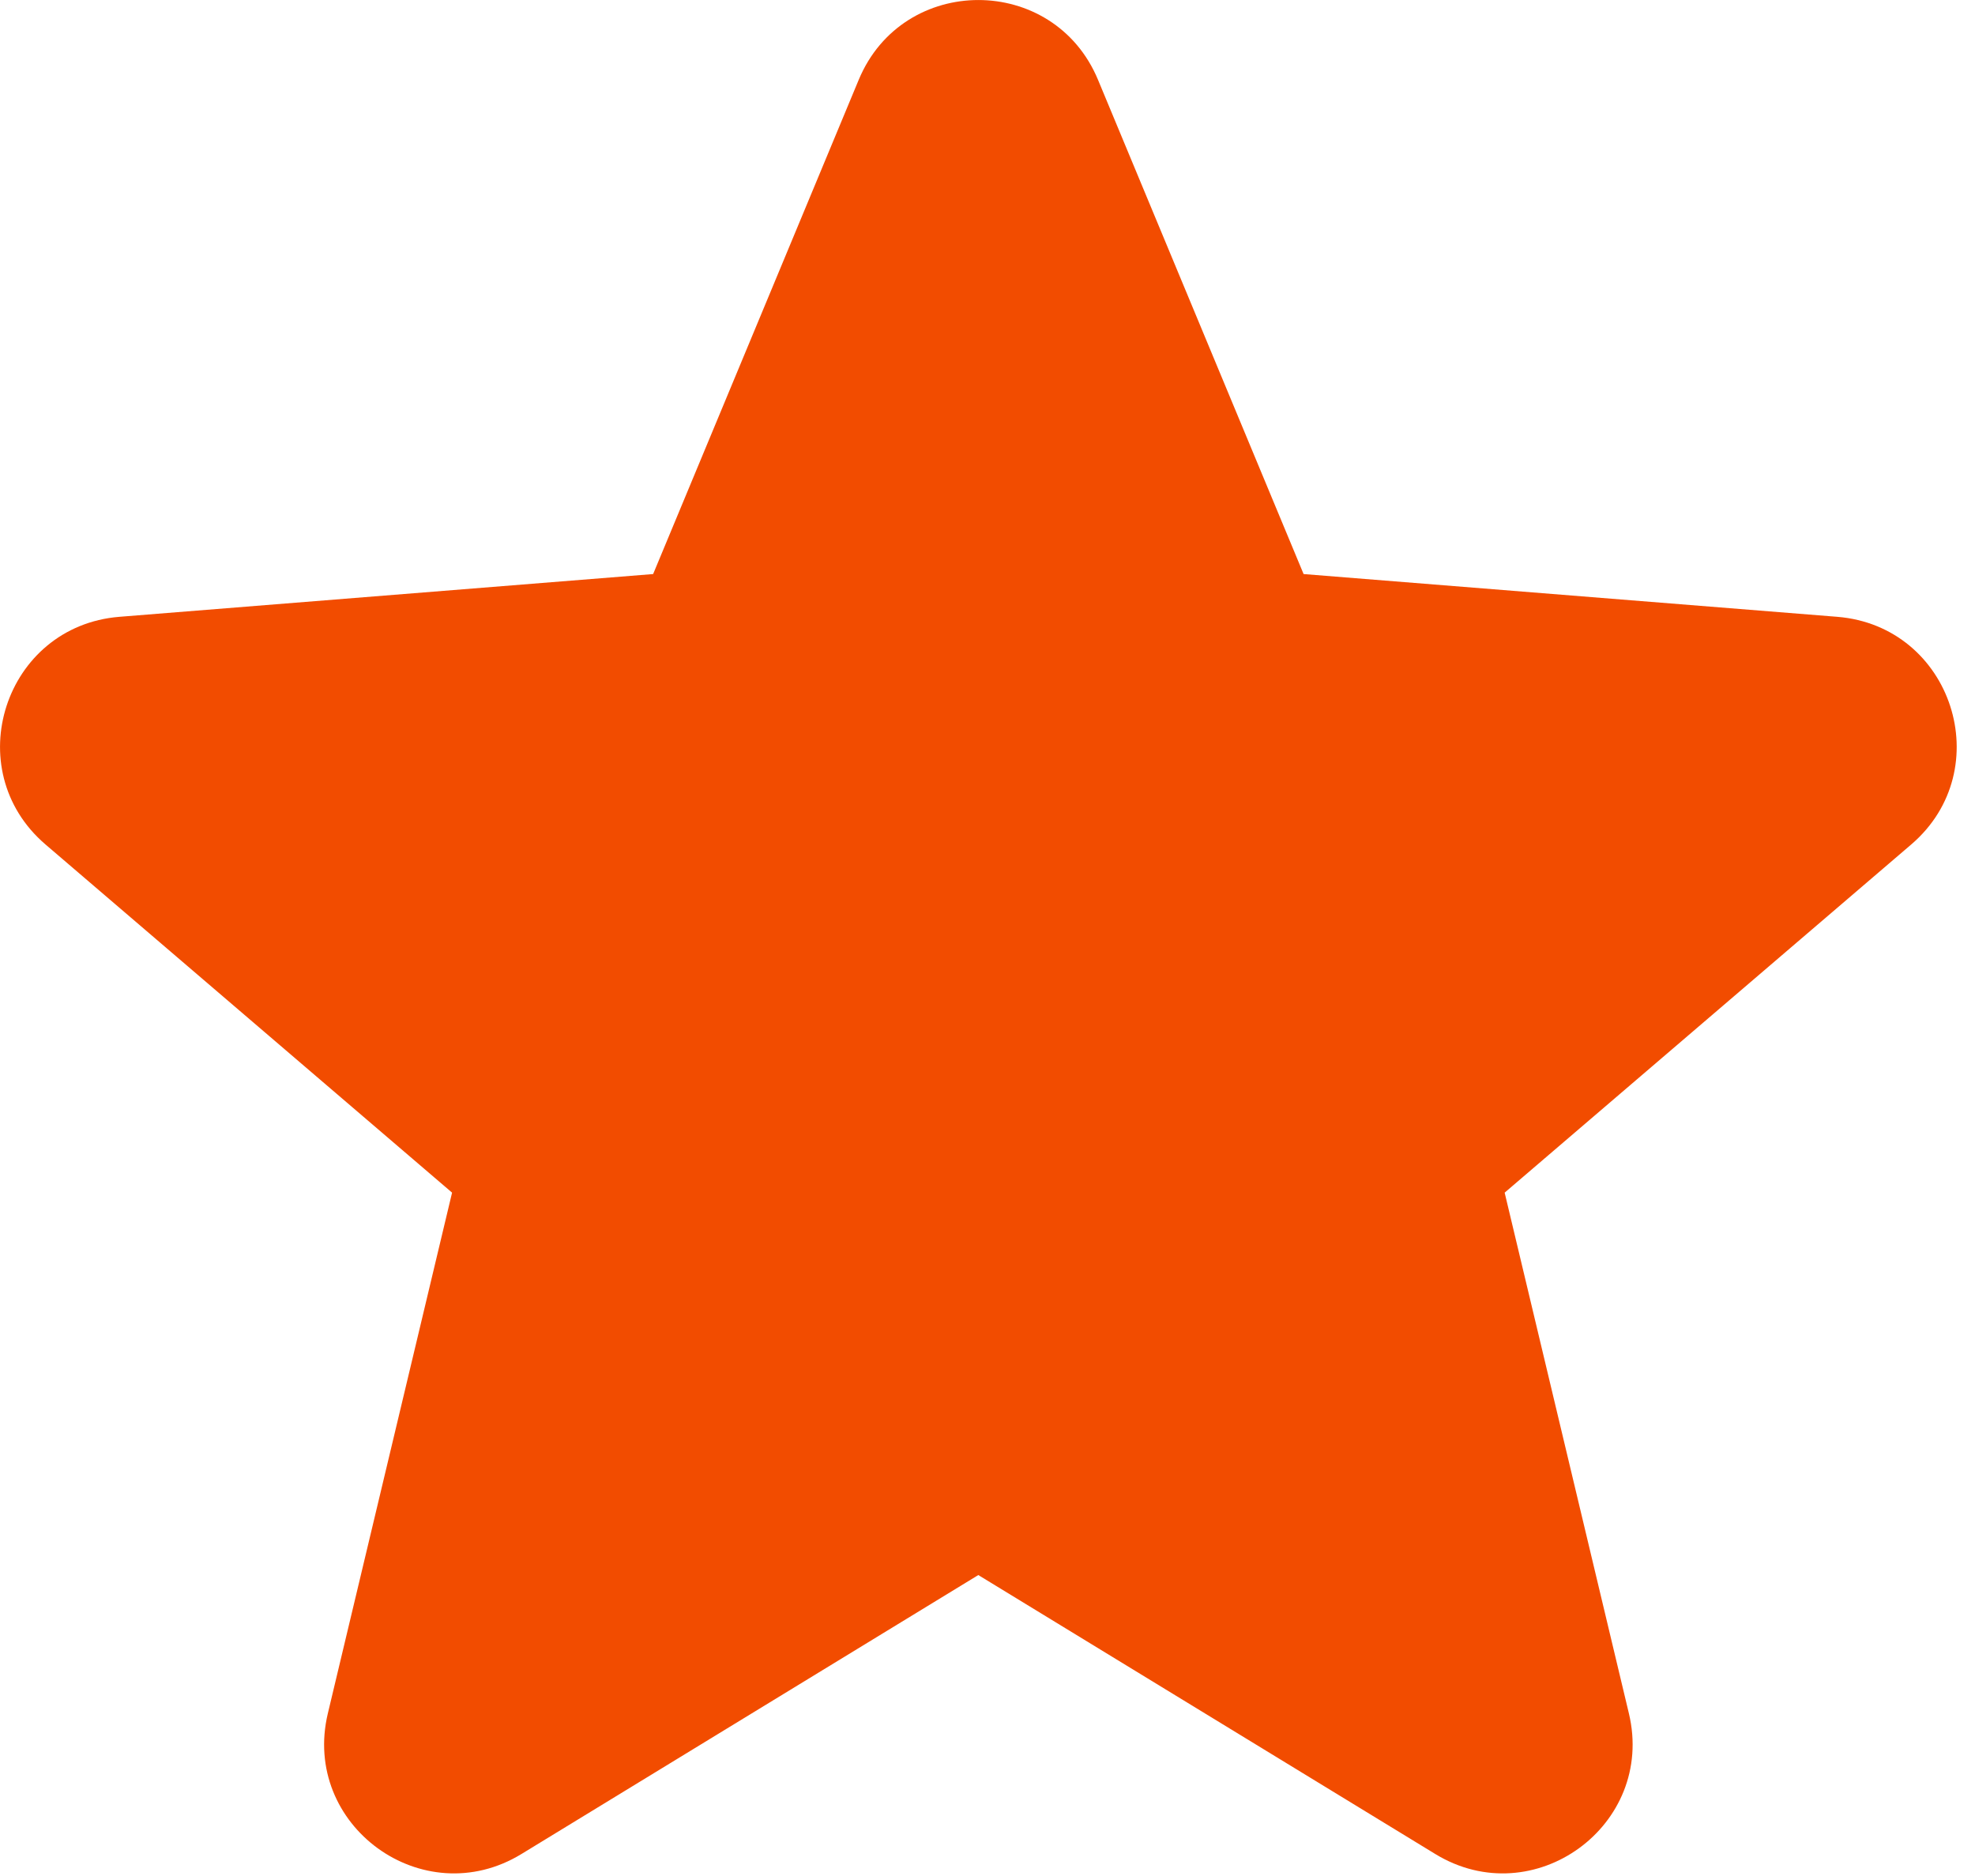 <svg width="20" height="19" viewBox="0 0 20 19" fill="none" xmlns="http://www.w3.org/2000/svg">
<path fill-rule="evenodd" clip-rule="evenodd" d="M8.696 0.808C9.144 -0.269 10.671 -0.269 11.119 0.808L13.201 5.814L18.605 6.247C19.769 6.341 20.241 7.793 19.354 8.553L15.237 12.079L16.495 17.353C16.766 18.488 15.53 19.386 14.534 18.777L9.907 15.952L5.281 18.777C4.284 19.386 3.049 18.488 3.32 17.353L4.578 12.079L0.461 8.553C-0.426 7.793 0.046 6.341 1.209 6.247L6.614 5.814L8.696 0.808Z" fill="#F24C00"/>
</svg>
